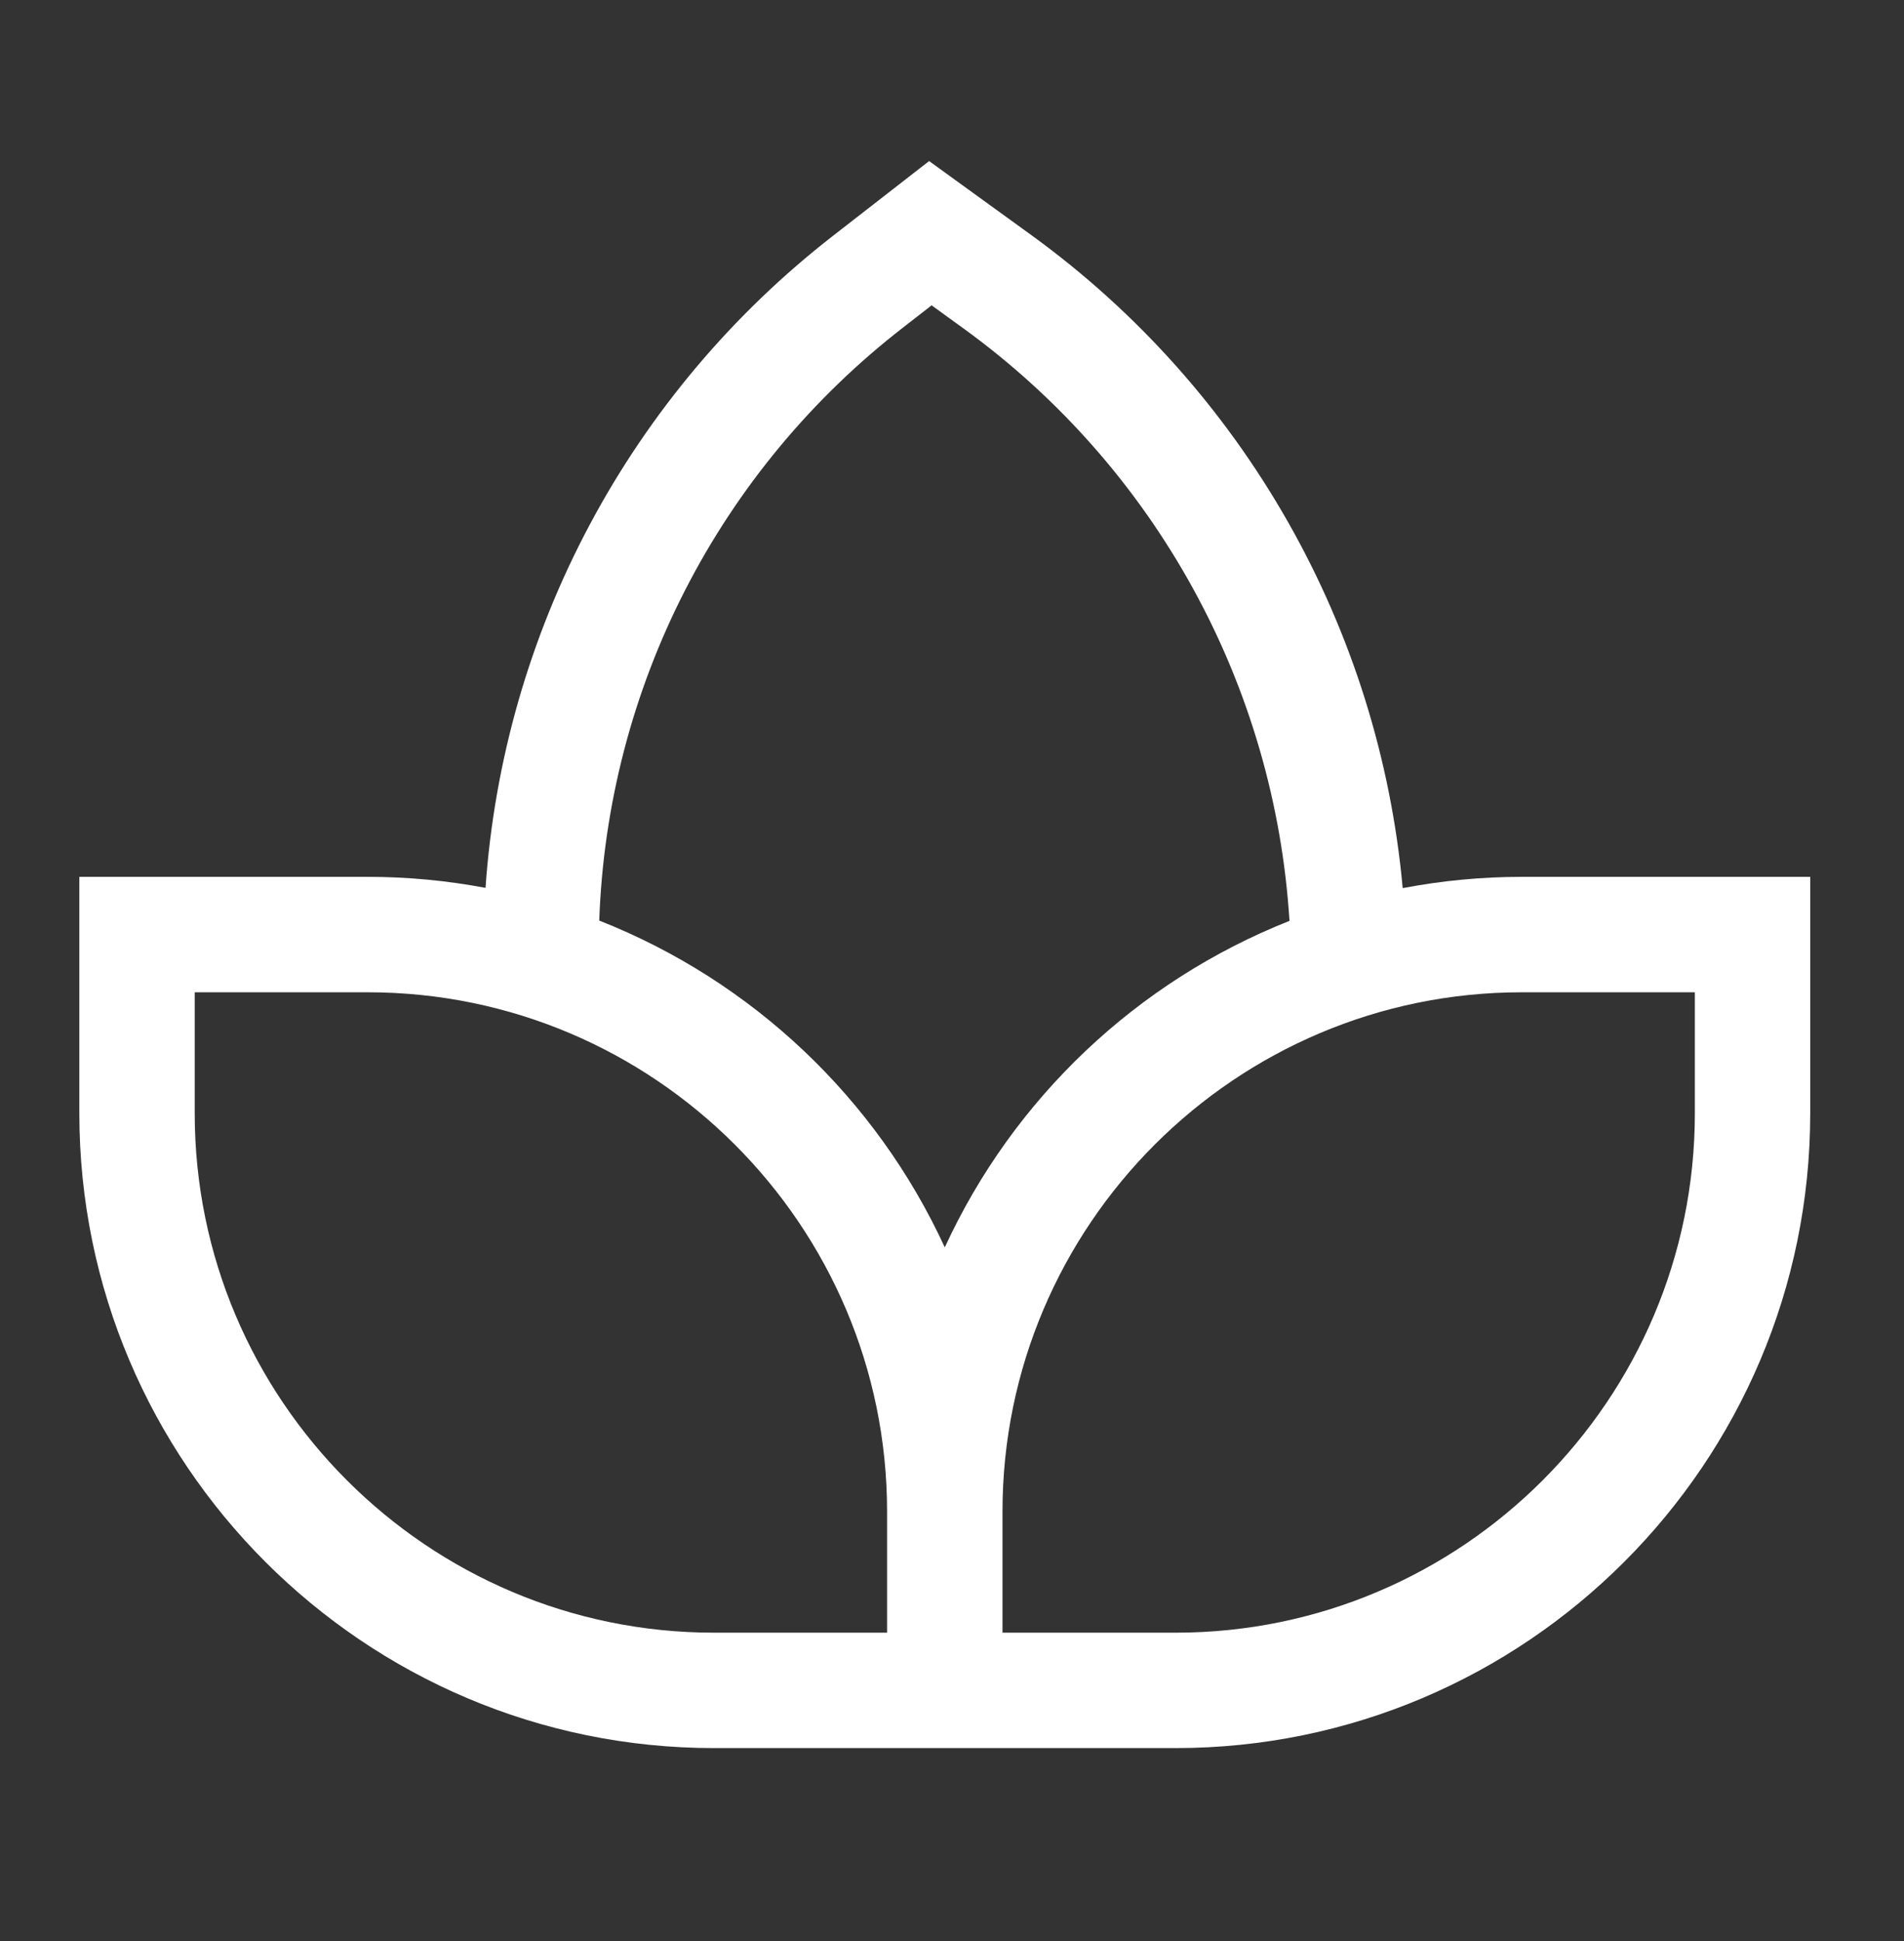 <svg width="52" height="53" viewBox="0 0 52 53" fill="none" xmlns="http://www.w3.org/2000/svg">
<rect x="0" y="0" width="52" height="53" fill="#333333" stroke="none"/>
<g id="spa">
<path id="Vector" d="M38.309 24.25C37.989 20.73 36.919 17.319 35.173 14.247C33.427 11.174 31.045 8.51 28.185 6.433L25.375 4.398L22.742 6.445C19.999 8.578 17.737 11.266 16.103 14.332C14.469 17.399 13.5 20.776 13.26 24.243C12.2 24.043 11.124 23.942 10.046 23.942H2.167V30.398C2.167 39.956 9.942 47.731 19.5 47.731H32.106C41.664 47.731 49.439 39.956 49.439 30.398V23.942H41.561C40.47 23.942 39.381 24.045 38.309 24.25ZM24.677 8.933L25.443 8.337L26.337 8.985C28.916 10.858 31.049 13.278 32.584 16.072C34.119 18.865 35.018 21.963 35.217 25.144C31.05 26.795 27.678 29.988 25.803 34.059C23.924 29.98 20.543 26.784 16.366 25.136C16.476 21.991 17.278 18.908 18.714 16.108C20.151 13.307 22.187 10.858 24.677 8.933ZM24.227 44.58H19.5C11.68 44.58 5.318 38.218 5.318 30.398V27.094H10.046C17.865 27.094 24.227 33.456 24.227 41.276V44.58ZM46.288 30.398C46.288 38.218 39.926 44.58 32.106 44.58H27.379V41.276C27.379 33.456 33.741 27.094 41.561 27.094H46.288V30.398Z" fill="white"/>
</g>
</svg>
